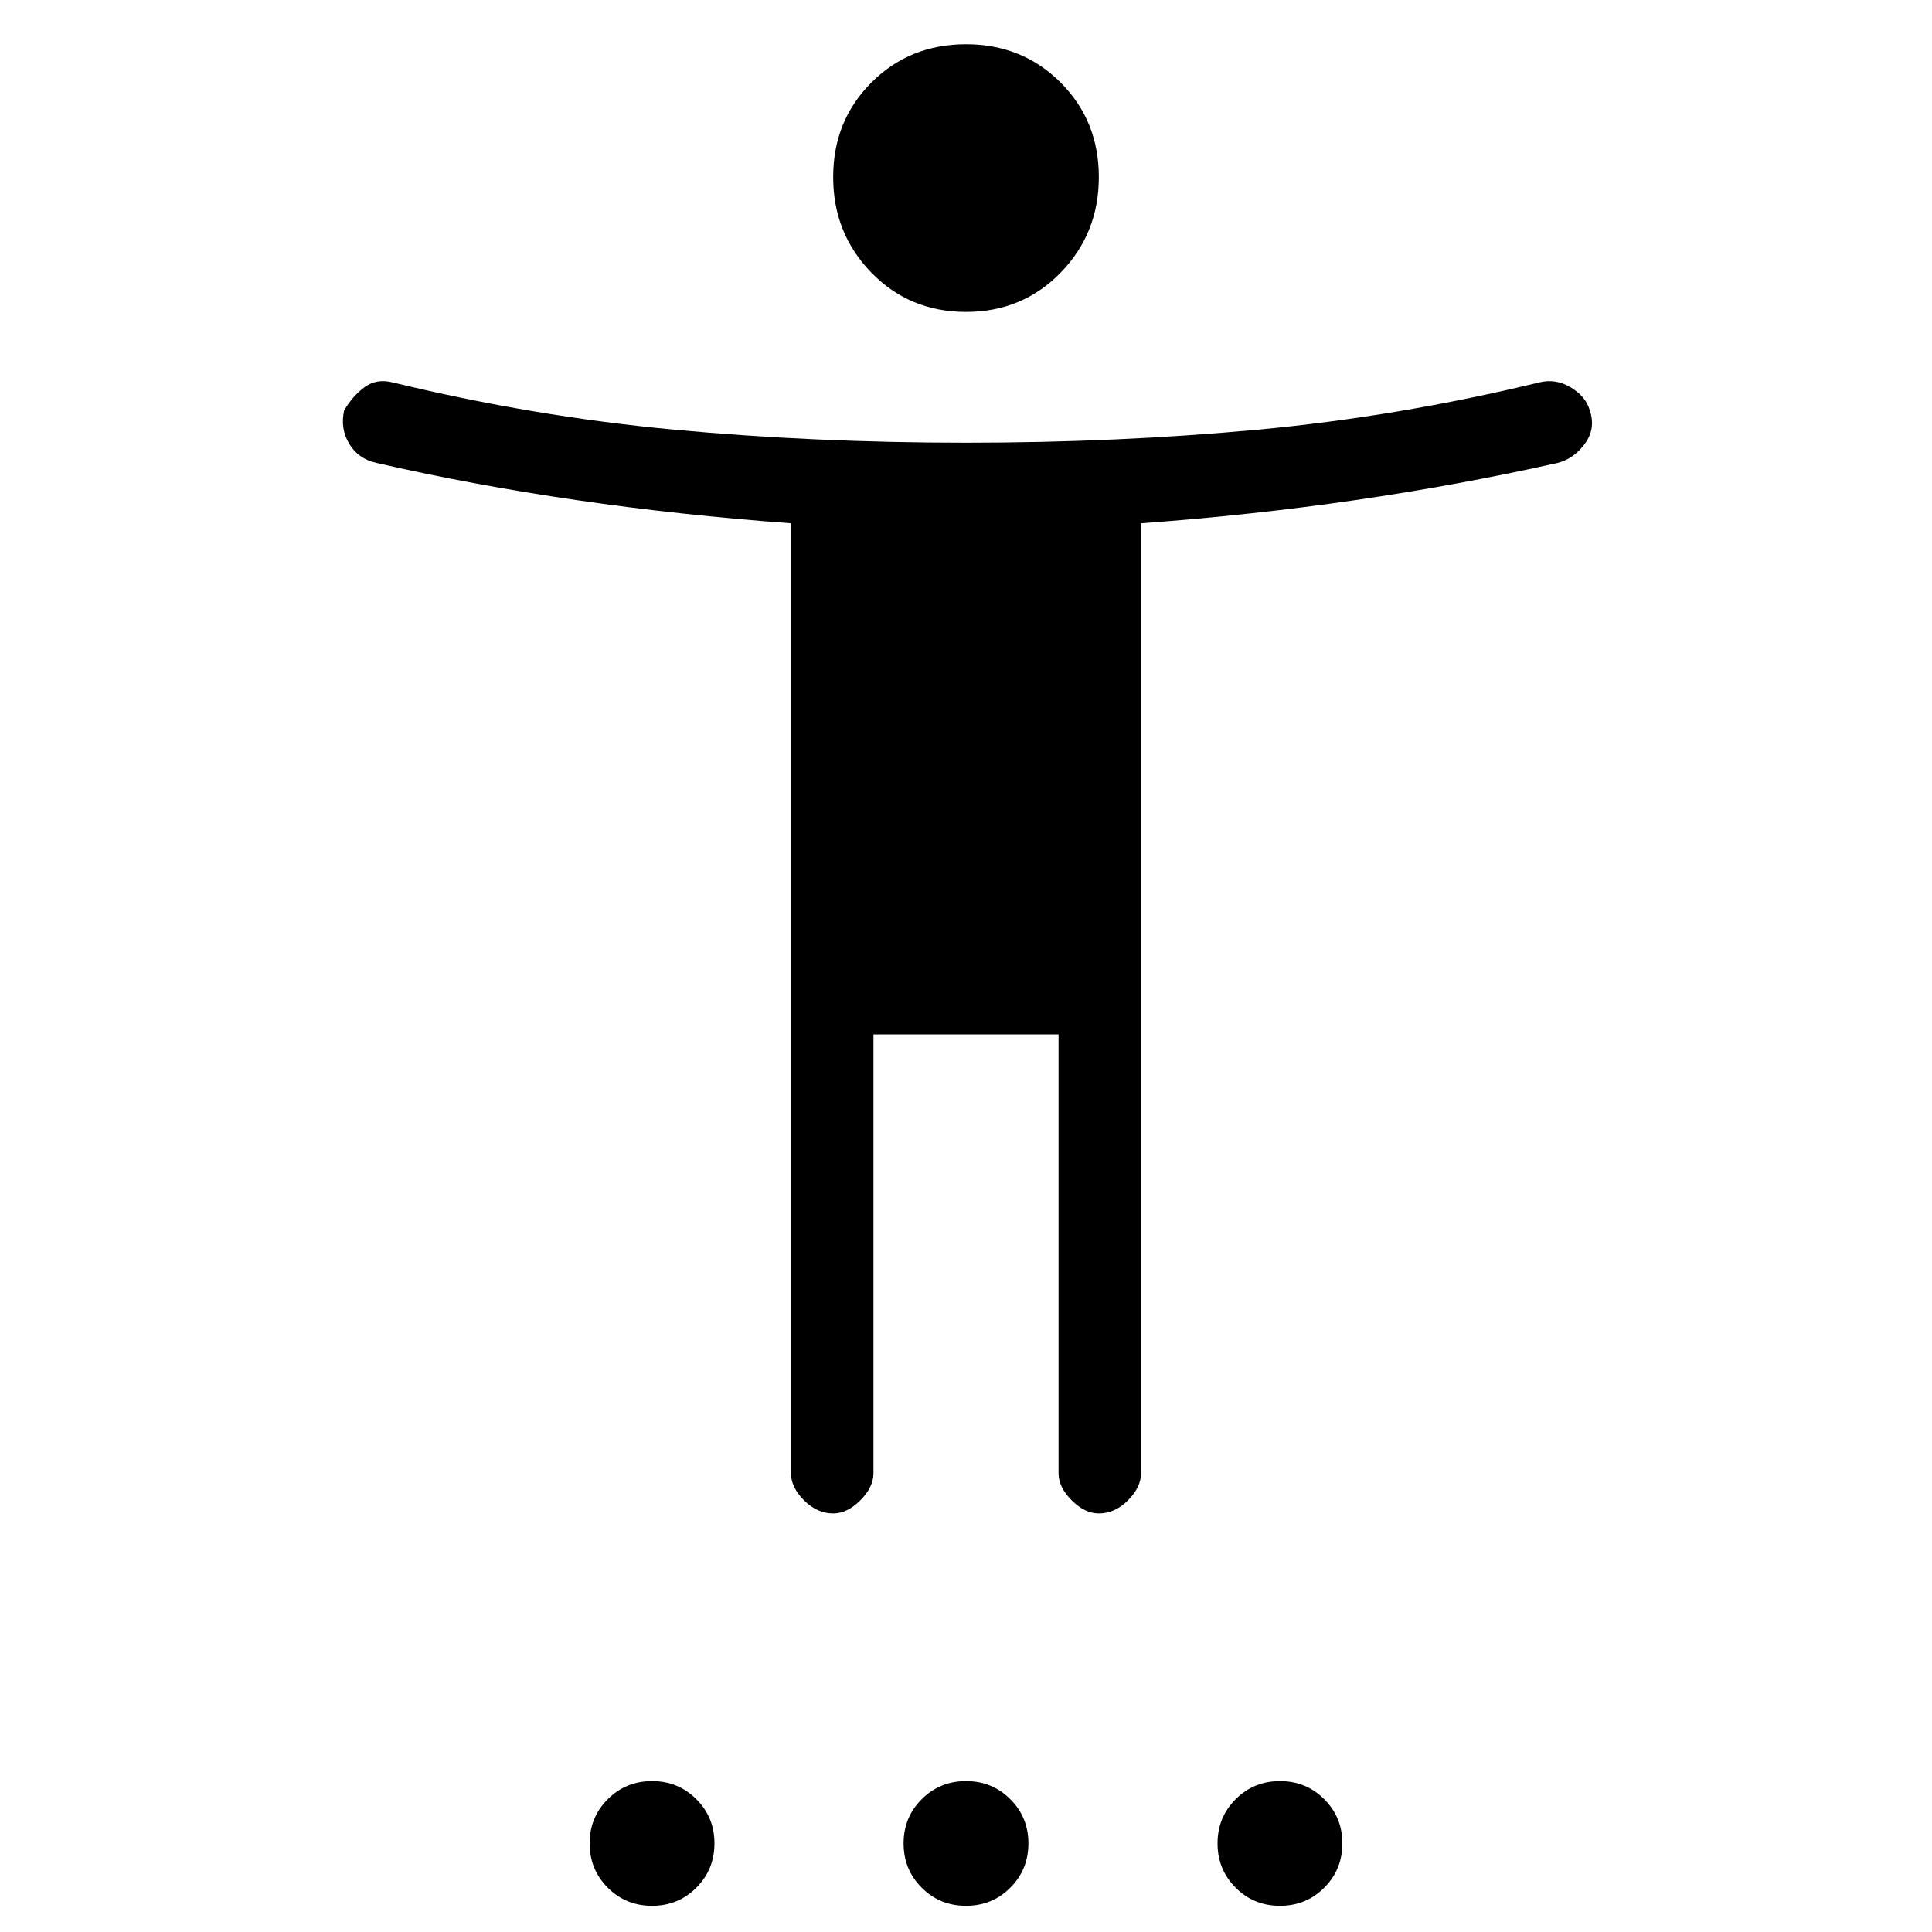 <svg xmlns="http://www.w3.org/2000/svg" height="20" width="20"><path d="M10 3.229Q9.417 3.229 9.021 2.823Q8.625 2.417 8.625 1.833Q8.625 1.25 9.021 0.854Q9.417 0.458 10 0.458Q10.583 0.458 10.979 0.854Q11.375 1.25 11.375 1.833Q11.375 2.417 10.979 2.823Q10.583 3.229 10 3.229ZM8.625 15.667Q8.458 15.667 8.323 15.531Q8.188 15.396 8.188 15.25V5.417Q7.042 5.333 5.969 5.177Q4.896 5.021 3.896 4.792Q3.708 4.75 3.615 4.594Q3.521 4.438 3.562 4.25Q3.646 4.104 3.771 4.01Q3.896 3.917 4.062 3.958Q5.521 4.312 6.979 4.448Q8.438 4.583 10 4.583Q11.562 4.583 13.021 4.448Q14.479 4.312 15.938 3.958Q16.104 3.917 16.26 4.01Q16.417 4.104 16.458 4.25Q16.521 4.438 16.406 4.594Q16.292 4.75 16.125 4.792Q15.104 5.021 14.031 5.177Q12.958 5.333 11.812 5.417V15.25Q11.812 15.396 11.677 15.531Q11.542 15.667 11.375 15.667Q11.229 15.667 11.094 15.531Q10.958 15.396 10.958 15.25V10.708H9.042V15.25Q9.042 15.396 8.906 15.531Q8.771 15.667 8.625 15.667ZM6.75 19.729Q6.479 19.729 6.292 19.542Q6.104 19.354 6.104 19.083Q6.104 18.812 6.292 18.625Q6.479 18.438 6.75 18.438Q7.021 18.438 7.208 18.625Q7.396 18.812 7.396 19.083Q7.396 19.354 7.208 19.542Q7.021 19.729 6.75 19.729ZM10 19.729Q9.729 19.729 9.542 19.542Q9.354 19.354 9.354 19.083Q9.354 18.812 9.542 18.625Q9.729 18.438 10 18.438Q10.271 18.438 10.458 18.625Q10.646 18.812 10.646 19.083Q10.646 19.354 10.458 19.542Q10.271 19.729 10 19.729ZM13.25 19.729Q12.979 19.729 12.792 19.542Q12.604 19.354 12.604 19.083Q12.604 18.812 12.792 18.625Q12.979 18.438 13.25 18.438Q13.521 18.438 13.708 18.625Q13.896 18.812 13.896 19.083Q13.896 19.354 13.708 19.542Q13.521 19.729 13.25 19.729Z"/></svg>